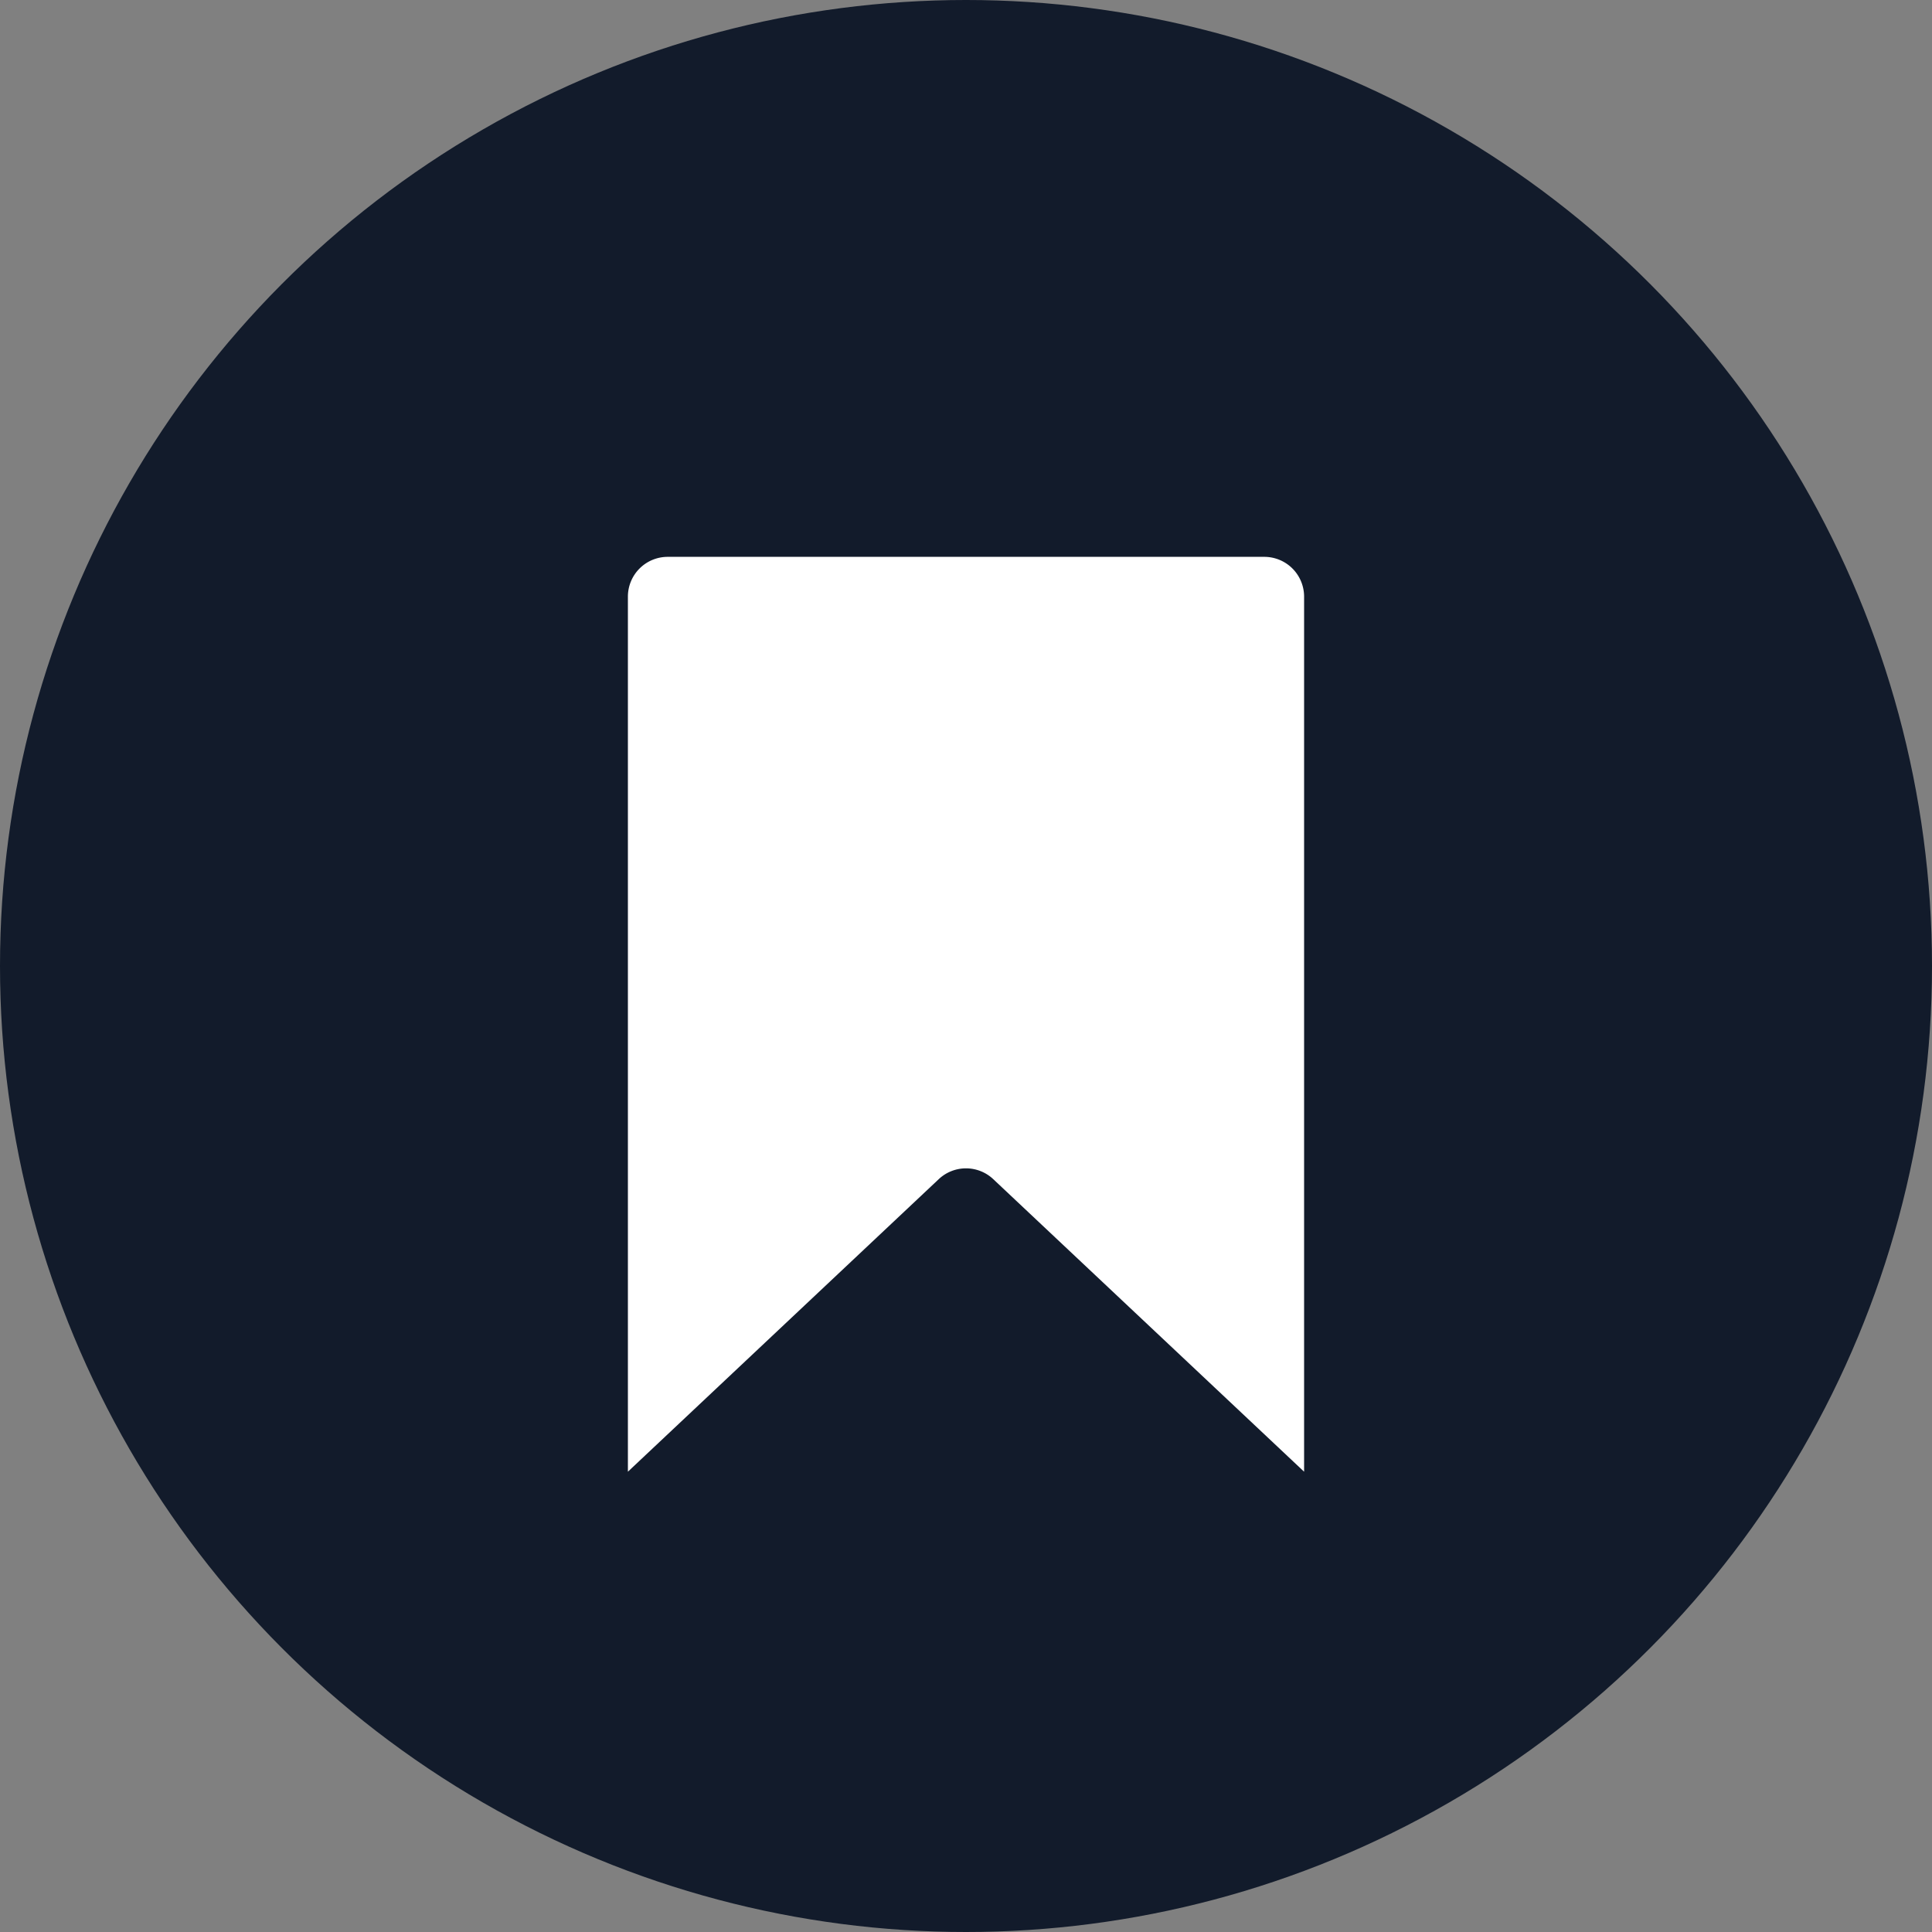 <svg xmlns="http://www.w3.org/2000/svg" width="40" height="40" viewBox="0 0 40 40"><rect x="0" y="0" width="40" height="40" fill="#808080" stroke="none"/><g transform="translate(-127)"><circle cx="20" cy="20" r="20" transform="translate(127)" fill="#121b2b"/><path d="M14.5,19.441,8.064,13.384a.823.823,0,0,0-1.128,0L.5,19.441V1.324A.824.824,0,0,1,1.324.5H13.676a.824.824,0,0,1,.824.824Z" transform="translate(139.5 11.029)" fill="#fff"/></g></svg>
